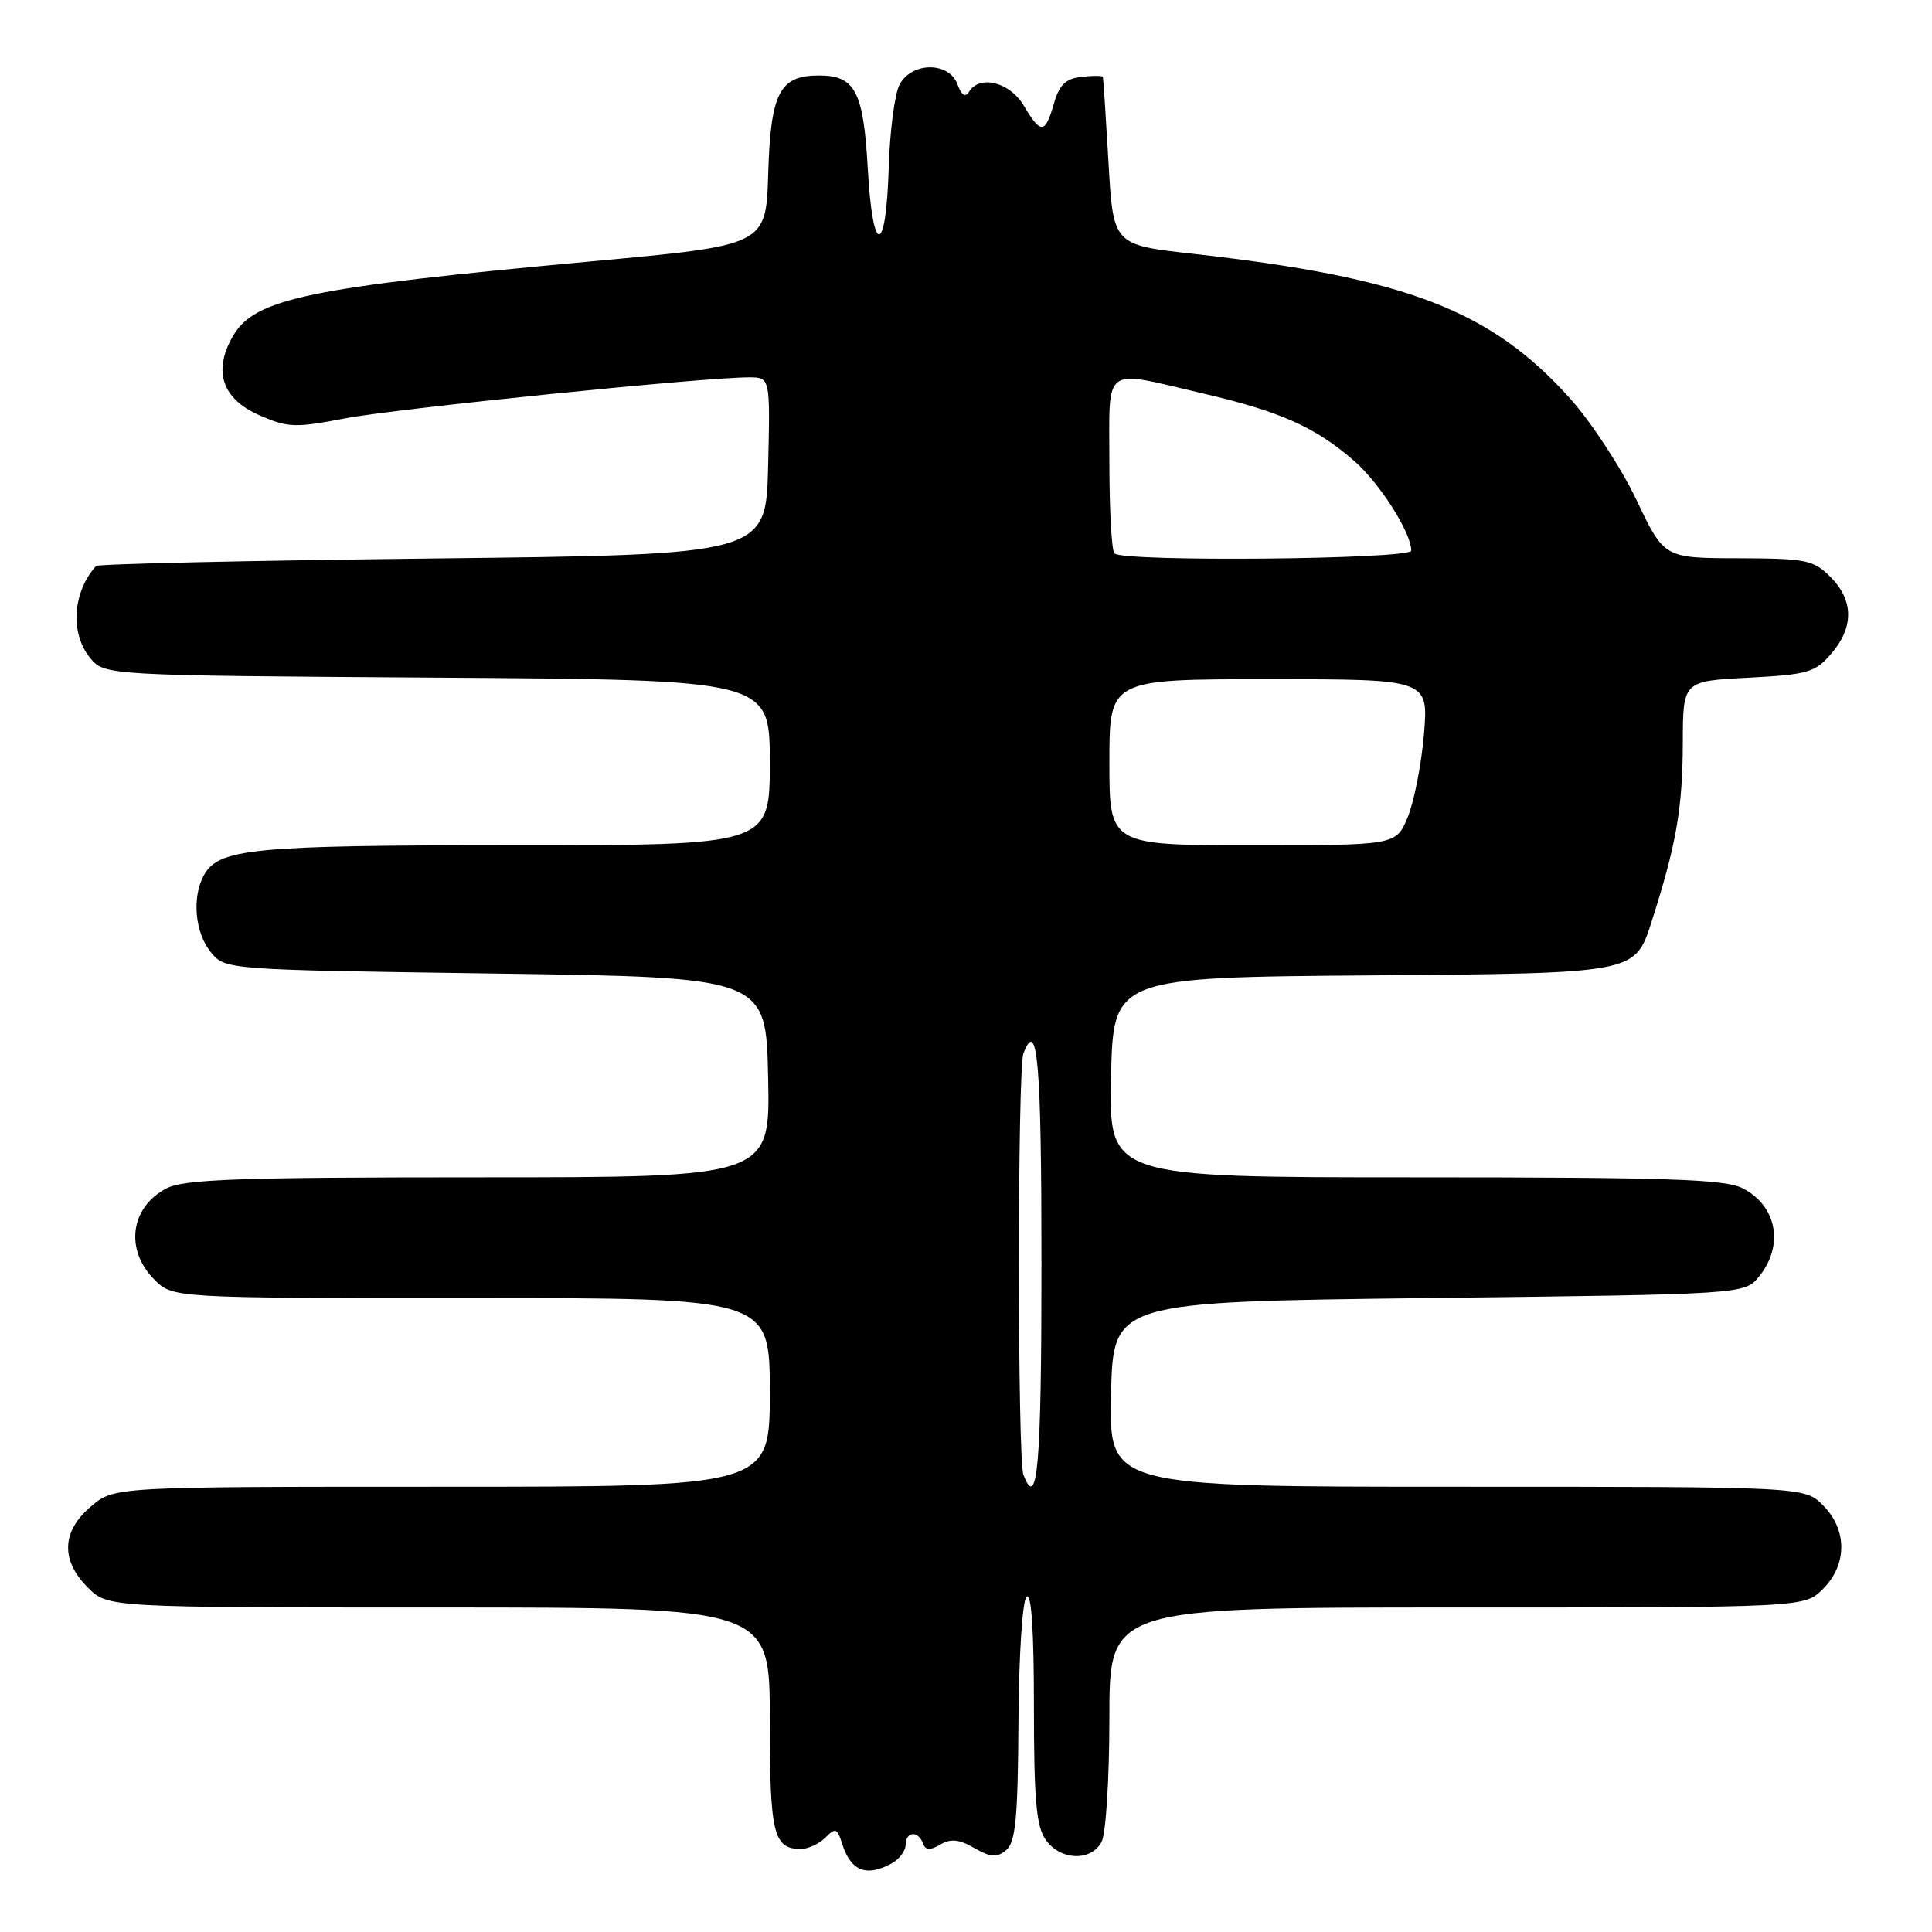 <?xml version="1.0" encoding="UTF-8" standalone="no"?>
<!DOCTYPE svg PUBLIC "-//W3C//DTD SVG 1.1//EN" "http://www.w3.org/Graphics/SVG/1.1/DTD/svg11.dtd" >
<svg xmlns="http://www.w3.org/2000/svg" xmlns:xlink="http://www.w3.org/1999/xlink" version="1.1" viewBox="0 0 256 256">
 <g >
 <path fill="currentColor"
d=" M 118.07 246.96 C 119.13 246.40 120.00 245.27 120.00 244.46 C 120.00 242.68 121.66 242.52 122.29 244.25 C 122.63 245.18 123.21 245.22 124.58 244.42 C 125.97 243.60 127.08 243.71 129.11 244.88 C 131.30 246.13 132.08 246.18 133.32 245.15 C 134.57 244.11 134.87 240.98 134.95 228.22 C 135.00 219.45 135.47 212.13 136.02 211.58 C 136.66 210.94 137.00 215.96 137.00 226.08 C 137.00 238.47 137.31 242.00 138.56 243.78 C 140.49 246.53 144.56 246.69 145.96 244.07 C 146.54 242.99 147.00 235.69 147.00 227.57 C 147.00 213.00 147.00 213.00 193.05 213.00 C 239.09 213.00 239.09 213.00 241.55 210.55 C 244.79 207.30 244.79 202.70 241.55 199.45 C 239.09 197.00 239.09 197.00 193.01 197.00 C 146.94 197.00 146.94 197.00 147.22 184.75 C 147.50 172.50 147.50 172.50 189.34 172.00 C 231.18 171.50 231.18 171.50 233.09 169.14 C 236.42 165.02 235.46 159.80 230.93 157.46 C 228.58 156.25 221.18 156.00 187.52 156.00 C 146.94 156.00 146.94 156.00 147.22 142.75 C 147.50 129.50 147.50 129.50 182.07 129.24 C 216.64 128.97 216.64 128.97 218.81 122.24 C 222.13 111.87 222.95 107.19 222.98 98.38 C 223.00 90.25 223.00 90.25 231.65 89.80 C 239.56 89.38 240.51 89.11 242.65 86.62 C 245.67 83.11 245.63 79.54 242.55 76.45 C 240.28 74.19 239.34 74.00 230.30 73.97 C 220.50 73.95 220.50 73.95 216.83 66.22 C 214.80 61.98 210.86 55.95 208.07 52.83 C 197.53 41.08 186.36 36.79 158.00 33.62 C 147.50 32.44 147.50 32.44 146.88 21.47 C 146.53 15.44 146.20 10.36 146.13 10.18 C 146.06 10.01 144.78 10.01 143.28 10.18 C 141.19 10.43 140.35 11.25 139.64 13.75 C 138.49 17.77 137.91 17.80 135.66 14.00 C 133.82 10.88 129.81 9.87 128.39 12.17 C 127.91 12.95 127.40 12.61 126.87 11.17 C 125.74 8.13 120.76 8.18 119.18 11.25 C 118.54 12.49 117.90 17.44 117.76 22.26 C 117.41 33.92 115.64 34.01 114.99 22.40 C 114.42 12.11 113.32 10.00 108.53 10.00 C 103.29 10.00 102.12 12.26 101.79 23.03 C 101.50 32.50 101.50 32.50 78.50 34.62 C 40.79 38.09 33.73 39.56 30.87 44.53 C 28.18 49.17 29.42 52.86 34.39 55.03 C 38.14 56.67 39.13 56.71 45.70 55.44 C 52.52 54.14 93.18 50.00 99.23 50.00 C 102.06 50.00 102.06 50.00 101.78 61.75 C 101.50 73.50 101.50 73.50 57.33 74.00 C 33.04 74.28 12.96 74.72 12.72 75.00 C 9.63 78.45 9.27 83.88 11.91 87.14 C 13.82 89.50 13.82 89.50 57.91 89.79 C 102.00 90.08 102.00 90.08 102.00 101.04 C 102.00 112.00 102.00 112.00 68.15 112.00 C 33.27 112.00 28.91 112.43 26.98 116.04 C 25.42 118.96 25.84 123.58 27.91 126.14 C 29.82 128.50 29.82 128.50 65.66 129.00 C 101.50 129.50 101.50 129.50 101.78 142.75 C 102.06 156.00 102.06 156.00 63.48 156.00 C 31.58 156.00 24.41 156.25 22.07 157.46 C 17.27 159.95 16.51 165.60 20.45 169.55 C 22.91 172.00 22.91 172.00 62.45 172.00 C 102.00 172.00 102.00 172.00 102.00 184.50 C 102.00 197.00 102.00 197.00 58.58 197.00 C 15.15 197.00 15.15 197.00 12.08 199.59 C 8.16 202.88 8.01 206.73 11.64 210.36 C 14.27 213.00 14.27 213.00 58.14 213.00 C 102.00 213.00 102.00 213.00 102.00 227.80 C 102.00 243.02 102.47 245.00 106.13 245.00 C 107.08 245.00 108.53 244.32 109.36 243.50 C 110.70 242.16 110.94 242.24 111.57 244.25 C 112.70 247.89 114.74 248.74 118.07 246.96 Z  M 135.61 195.42 C 134.81 193.35 134.81 141.65 135.61 139.58 C 137.48 134.70 138.00 140.74 138.00 167.50 C 138.00 194.26 137.48 200.30 135.61 195.42 Z  M 147.00 101.00 C 147.00 90.00 147.00 90.00 168.15 90.00 C 189.29 90.00 189.29 90.00 188.68 97.31 C 188.34 101.33 187.36 106.28 186.52 108.31 C 184.97 112.00 184.97 112.00 165.99 112.00 C 147.00 112.00 147.00 112.00 147.00 101.00 Z  M 147.67 73.33 C 147.30 72.97 147.00 67.57 147.00 61.33 C 147.00 48.18 145.91 48.99 159.38 52.13 C 169.70 54.53 174.36 56.62 179.53 61.16 C 182.88 64.11 187.00 70.61 187.00 72.96 C 187.00 74.12 148.81 74.48 147.67 73.33 Z "/>
</g>
</svg>